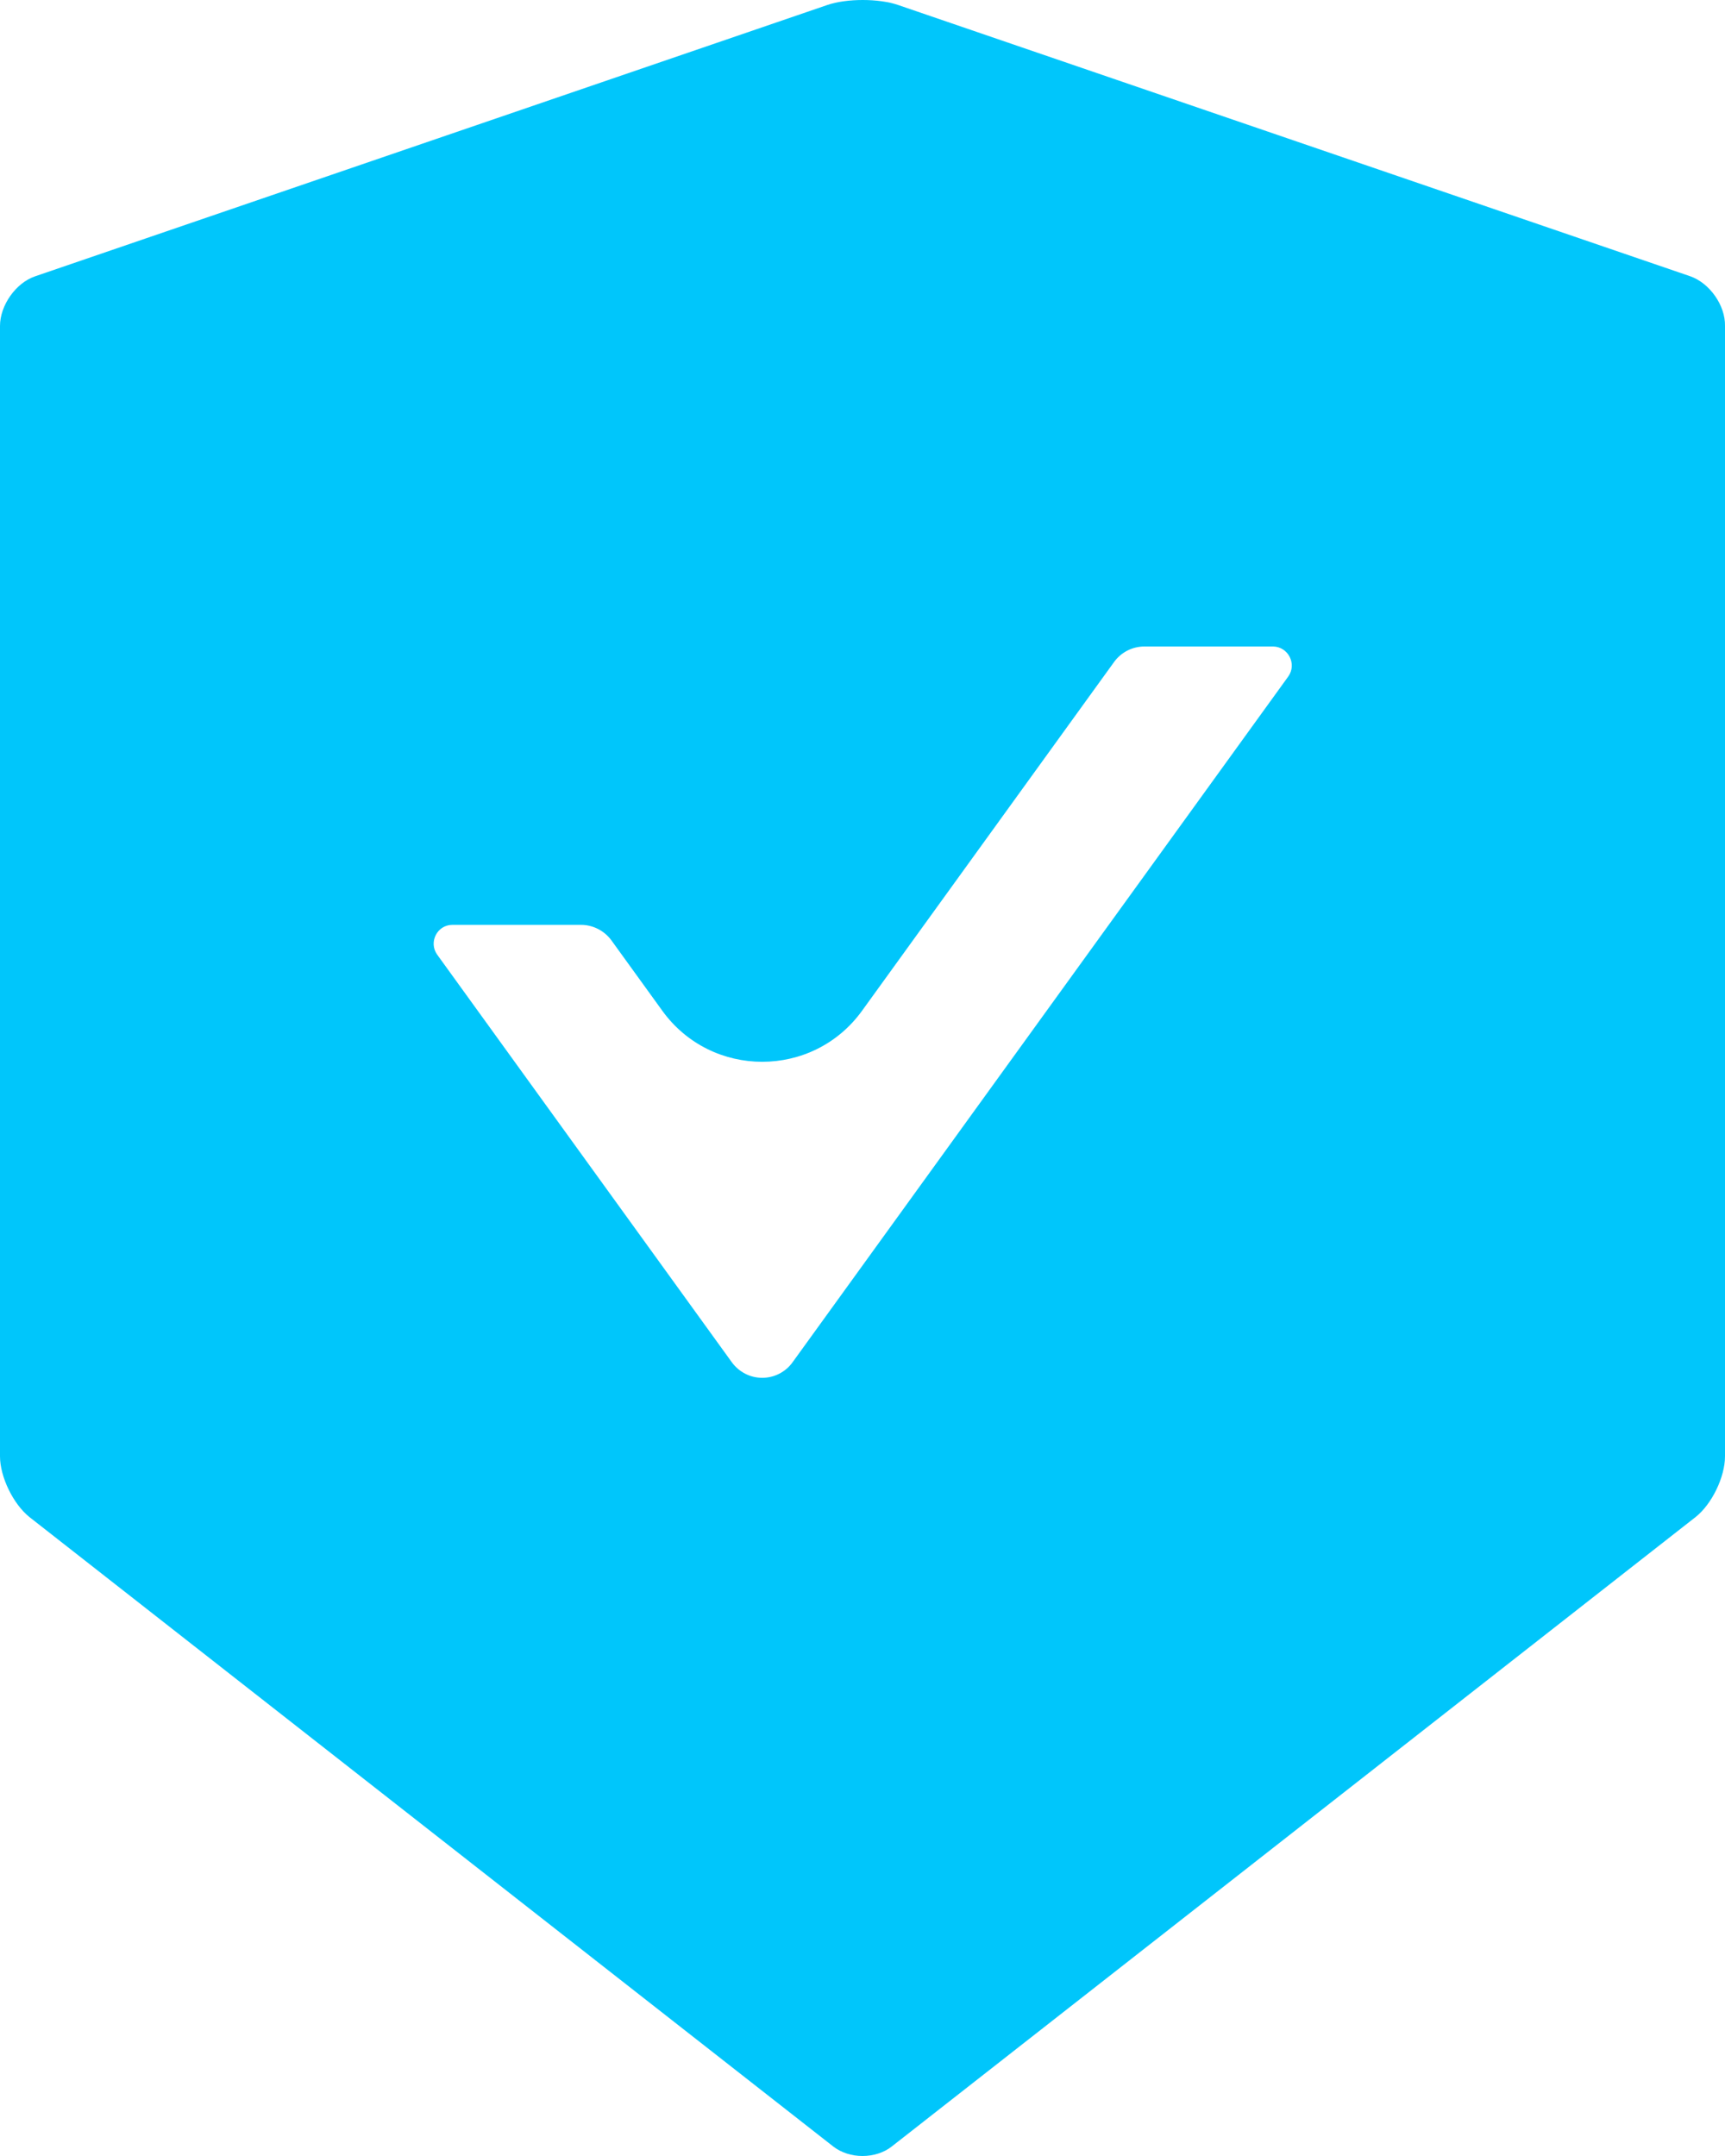 <svg width="28" height="35" viewBox="0 0 28 35" fill="none" xmlns="http://www.w3.org/2000/svg">
<path d="M27.436 4.485L14.575 0.08C14.42 0.027 14.212 0 14.004 0C13.796 0 13.587 0.027 13.432 0.08L0.572 4.485C0.257 4.591 0 4.957 0 5.291V23.642C0 23.976 0.216 24.418 0.477 24.627L13.523 34.844C13.655 34.947 13.826 35 14 35C14.174 35 14.348 34.947 14.477 34.844L27.523 24.627C27.784 24.421 28 23.98 28 23.642V5.291C28.007 4.957 27.75 4.595 27.436 4.485ZM20.911 10.982L12.864 22.116C12.808 22.194 12.734 22.257 12.648 22.301C12.563 22.345 12.468 22.367 12.373 22.367C12.277 22.367 12.182 22.345 12.097 22.301C12.011 22.257 11.937 22.194 11.88 22.116L7.096 15.497C6.953 15.296 7.096 15.014 7.342 15.014H9.432C9.625 15.014 9.81 15.109 9.924 15.265L10.751 16.409C11.55 17.513 13.195 17.513 13.993 16.408L18.084 10.746C18.197 10.59 18.379 10.495 18.576 10.495H20.665C20.911 10.499 21.055 10.78 20.911 10.982Z" fill="#00C6FB"/>
</svg>
